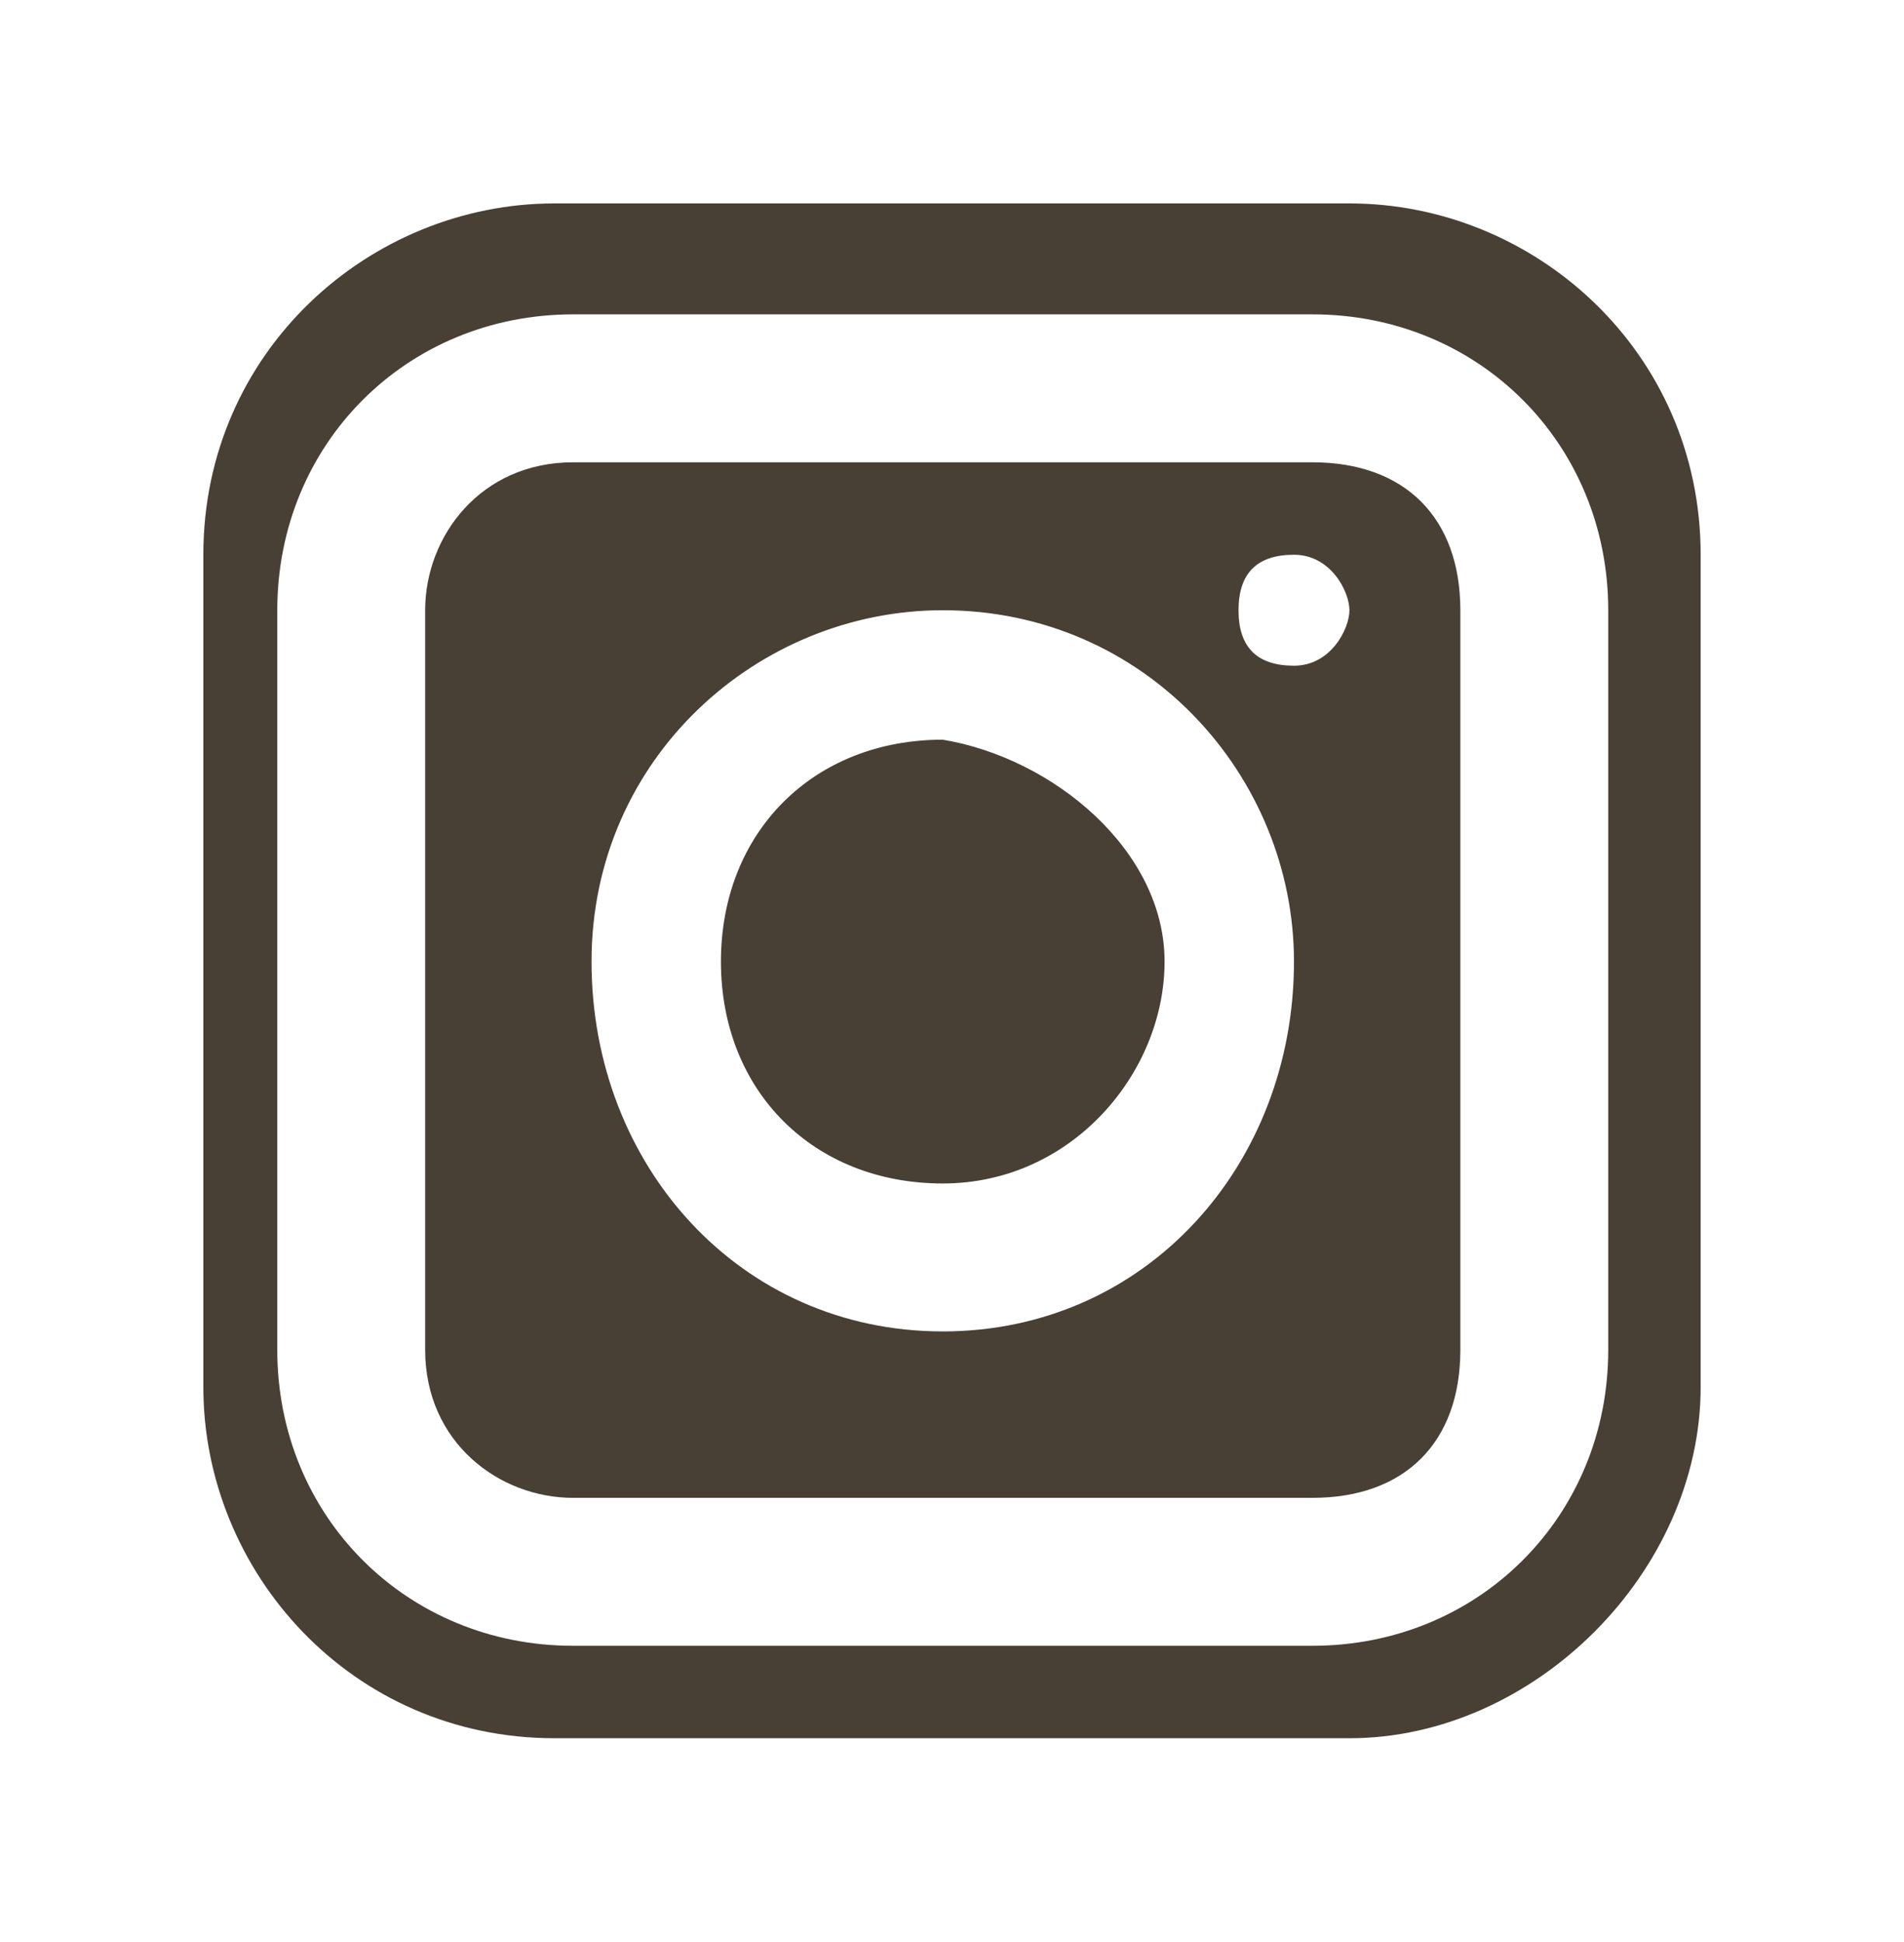 <?xml version="1.0" encoding="utf-8"?>
<!-- Generator: Adobe Illustrator 26.5.0, SVG Export Plug-In . SVG Version: 6.00 Build 0)  -->
<svg version="1.1" id="Layer_1" xmlns="http://www.w3.org/2000/svg" xmlns:xlink="http://www.w3.org/1999/xlink" x="0px" y="0px"
	 viewBox="0 0 10.3 10.5" style="enable-background:new 0 0 10.3 10.5;" xml:space="preserve">
<style type="text/css">
	.st0{fill:#484034;}
</style>
<g>
	<path class="st0" d="M6.3,5.2c0,0.6-0.5,1.2-1.2,1.2c-0.7,0-1.2-0.5-1.2-1.2c0-0.7,0.5-1.2,1.2-1.2C5.7,4.1,6.3,4.6,6.3,5.2z"/>
	<path class="st0" d="M7.1,2.5h-4c-0.5,0-0.8,0.4-0.8,0.8v4c0,0.5,0.4,0.8,0.8,0.8h4c0.5,0,0.8-0.3,0.8-0.8v-4
		C7.9,2.8,7.6,2.5,7.1,2.5z M5.1,7.2C4,7.2,3.2,6.3,3.2,5.2c0-1.1,0.9-1.9,1.9-1.9C6.2,3.3,7,4.2,7,5.2C7,6.3,6.2,7.2,5.1,7.2z
		 M7,3.6c-0.2,0-0.3-0.1-0.3-0.3S6.8,3,7,3s0.3,0.2,0.3,0.3S7.2,3.6,7,3.6z"/>
	<path class="st0" d="M7.3,1.1H3c-1,0-1.9,0.8-1.9,1.9v4.5c0,1,0.8,1.9,1.9,1.9h4.3c1,0,1.9-0.9,1.9-1.9V3C9.2,1.9,8.3,1.1,7.3,1.1z
		 M8.7,7.3c0,0.9-0.7,1.6-1.6,1.6h-4c-0.9,0-1.6-0.7-1.6-1.6v-4c0-0.9,0.7-1.6,1.6-1.6h4c0.9,0,1.6,0.7,1.6,1.6V7.3z"/>
</g>
</svg>
